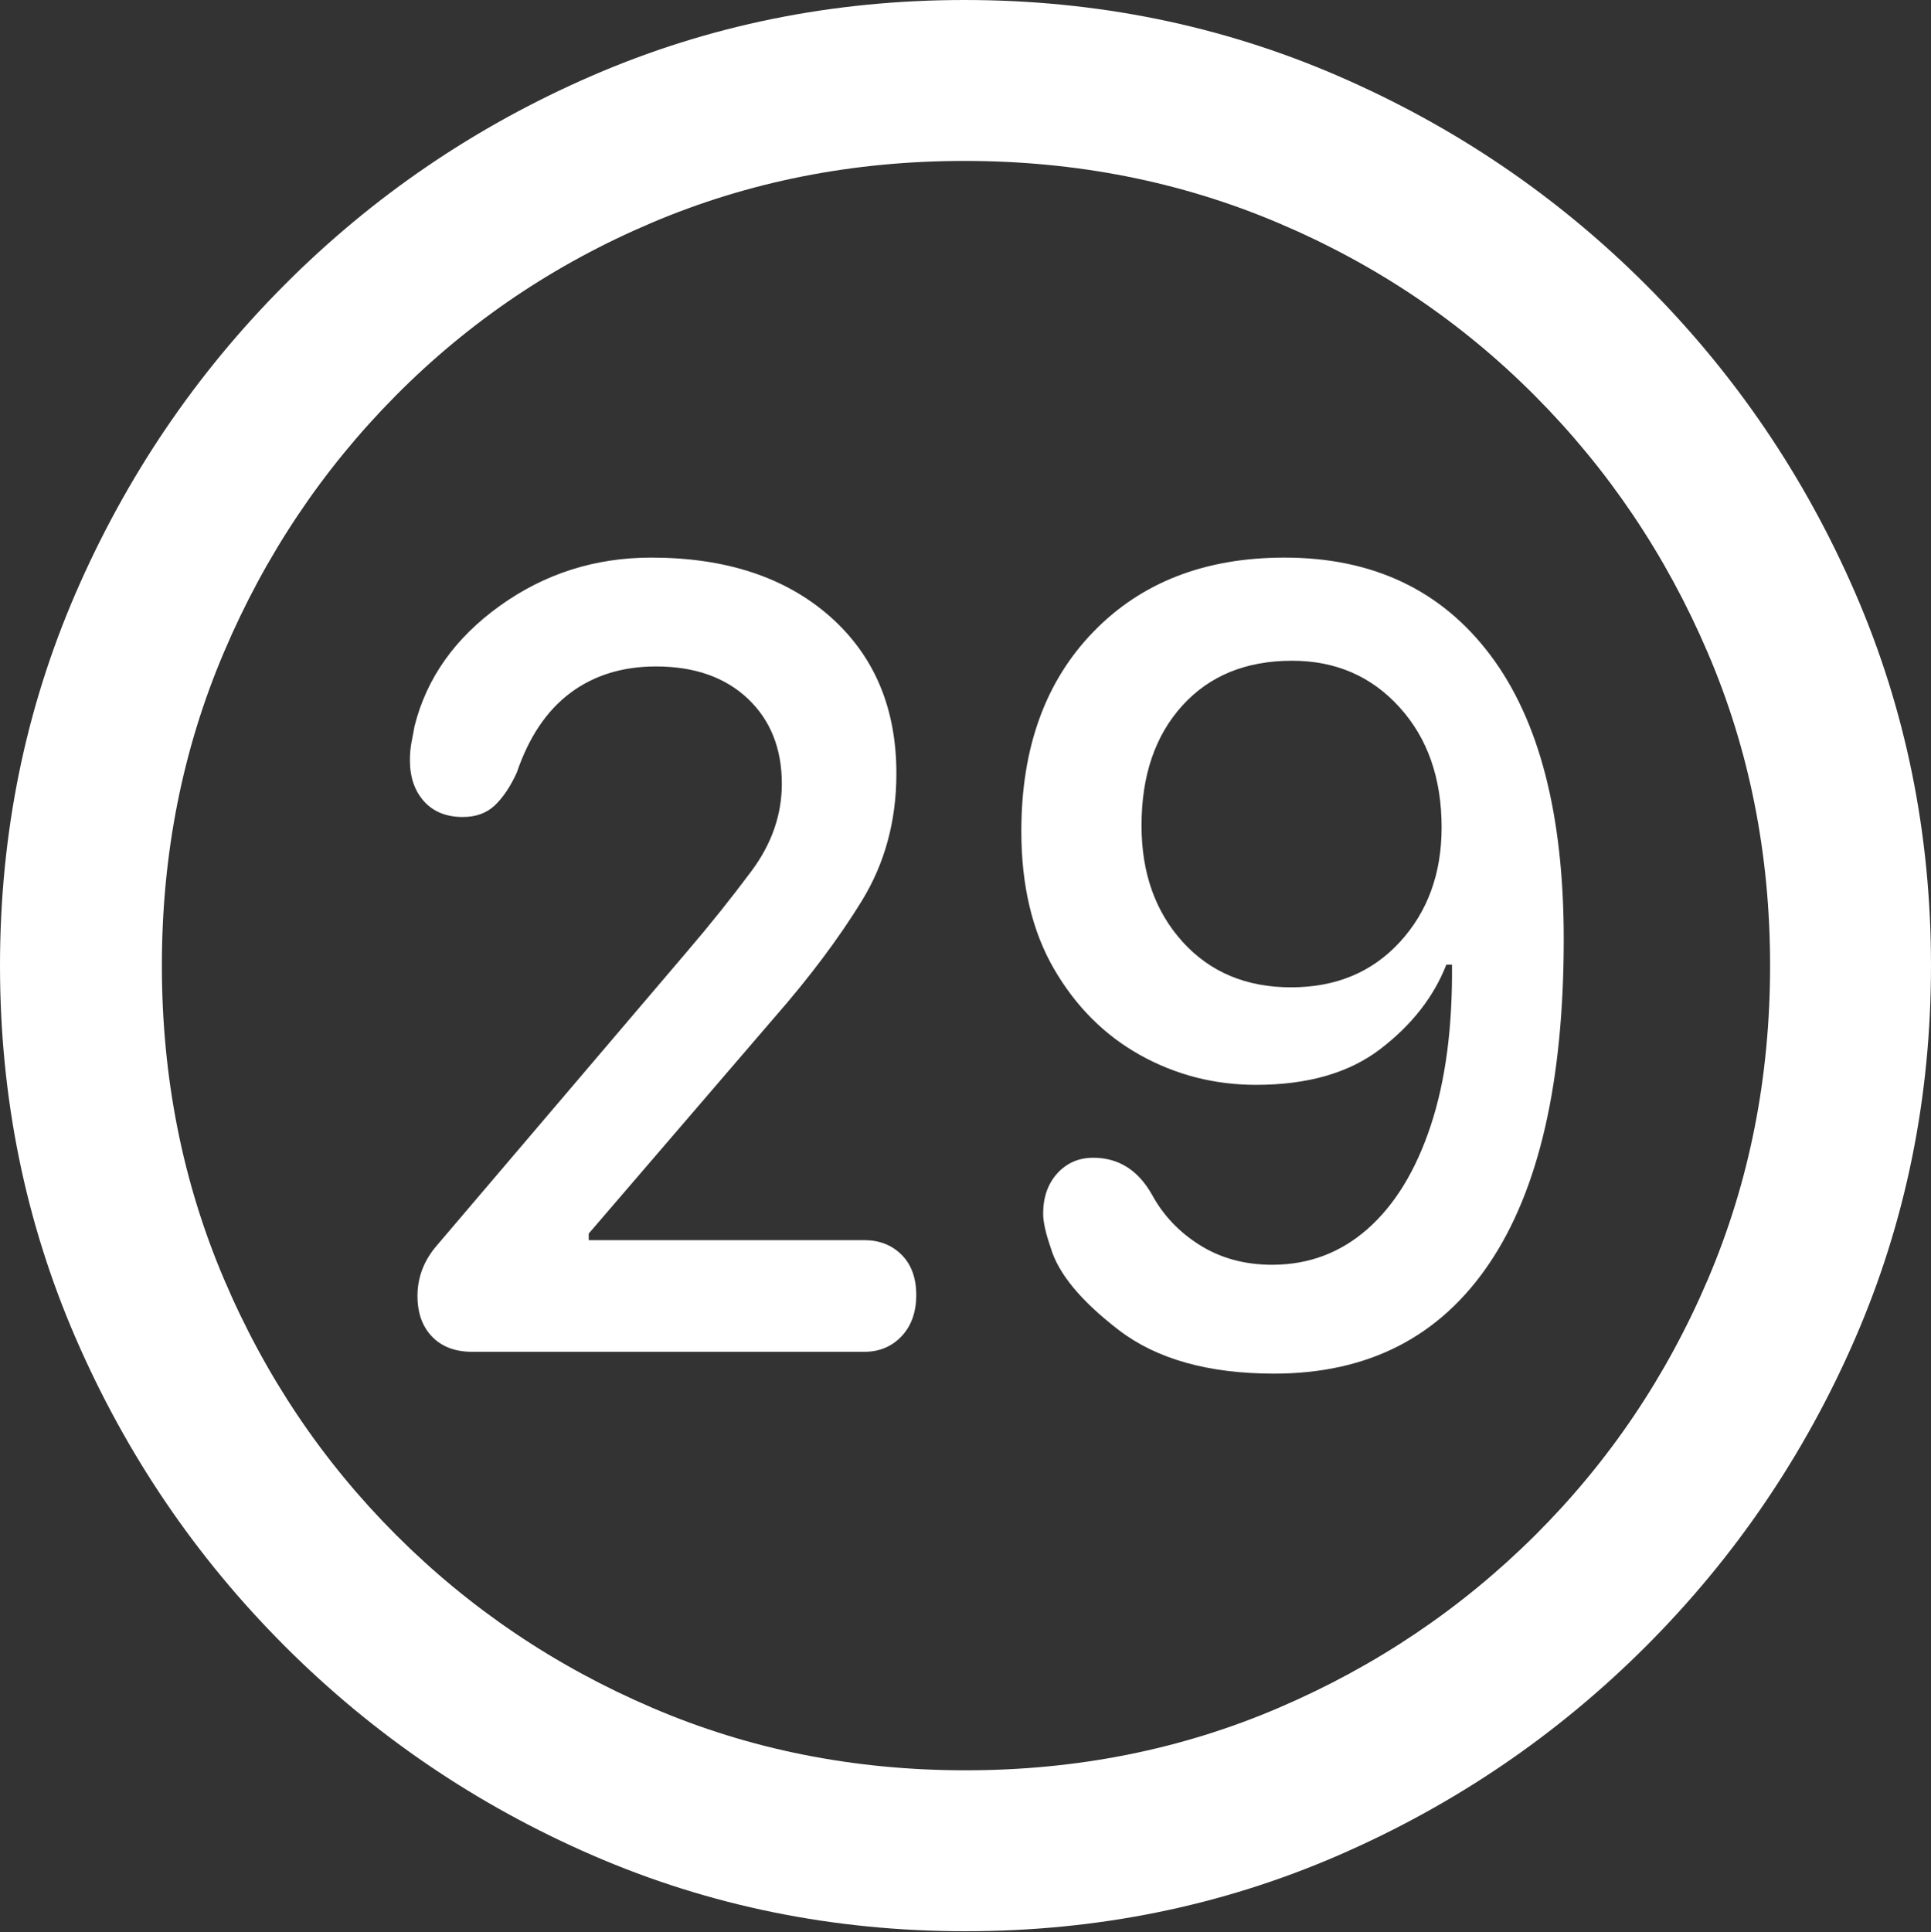 <?xml version="1.0" encoding="UTF-8"?>
<!--Generator: Apple Native CoreSVG 175.5-->
<!DOCTYPE svg
PUBLIC "-//W3C//DTD SVG 1.1//EN"
       "http://www.w3.org/Graphics/SVG/1.1/DTD/svg11.dtd">
<svg version="1.1" xmlns="http://www.w3.org/2000/svg" xmlns:xlink="http://www.w3.org/1999/xlink" width="19.922" height="19.932">
 <rect width="100%" height="100%" fill="#333333" stroke="none"/>
 <g>
  <rect height="19.932" opacity="0" width="19.922" x="0" y="0"/>
  <path d="M9.961 19.922Q12.002 19.922 13.804 19.141Q15.605 18.359 16.982 16.982Q18.359 15.605 19.141 13.804Q19.922 12.002 19.922 9.961Q19.922 7.92 19.141 6.118Q18.359 4.316 16.982 2.939Q15.605 1.562 13.799 0.781Q11.992 0 9.951 0Q7.91 0 6.108 0.781Q4.307 1.562 2.935 2.939Q1.562 4.316 0.781 6.118Q0 7.92 0 9.961Q0 12.002 0.781 13.804Q1.562 15.605 2.939 16.982Q4.316 18.359 6.118 19.141Q7.92 19.922 9.961 19.922ZM9.961 18.262Q8.232 18.262 6.729 17.617Q5.225 16.973 4.087 15.835Q2.949 14.697 2.31 13.193Q1.67 11.69 1.67 9.961Q1.67 8.232 2.31 6.729Q2.949 5.225 4.082 4.082Q5.215 2.939 6.719 2.3Q8.223 1.66 9.951 1.66Q11.68 1.66 13.188 2.3Q14.697 2.939 15.835 4.082Q16.973 5.225 17.617 6.729Q18.262 8.232 18.262 9.961Q18.262 11.69 17.622 13.193Q16.982 14.697 15.84 15.835Q14.697 16.973 13.193 17.617Q11.69 18.262 9.961 18.262Z" fill="#ffffff"/>
  <path d="M4.873 13.945L8.916 13.945Q9.15 13.945 9.302 13.784Q9.453 13.623 9.453 13.359Q9.453 13.096 9.302 12.944Q9.15 12.793 8.916 12.793L6.074 12.793L6.074 12.725L7.988 10.498Q8.535 9.873 8.892 9.292Q9.248 8.711 9.248 7.979Q9.248 6.963 8.56 6.357Q7.871 5.752 6.719 5.752Q5.85 5.752 5.156 6.25Q4.463 6.748 4.277 7.49Q4.258 7.588 4.243 7.671Q4.229 7.754 4.229 7.842Q4.229 8.105 4.375 8.267Q4.521 8.428 4.775 8.428Q4.98 8.428 5.107 8.306Q5.234 8.184 5.332 7.969Q5.518 7.422 5.884 7.148Q6.25 6.875 6.768 6.875Q7.363 6.875 7.715 7.207Q8.066 7.539 8.066 8.086Q8.066 8.564 7.754 8.984Q7.441 9.404 7.09 9.814L4.512 12.842Q4.307 13.076 4.307 13.369Q4.307 13.633 4.458 13.789Q4.609 13.945 4.873 13.945ZM13.145 14.17Q14.6 14.17 15.366 13.032Q16.133 11.895 16.133 9.688Q16.133 7.764 15.376 6.758Q14.619 5.752 13.252 5.752Q12.021 5.752 11.279 6.519Q10.537 7.285 10.537 8.574Q10.537 9.414 10.874 9.995Q11.211 10.576 11.763 10.884Q12.315 11.191 12.959 11.191Q13.76 11.191 14.243 10.82Q14.727 10.449 14.922 9.951L14.98 9.951Q14.99 10.918 14.761 11.611Q14.531 12.305 14.111 12.676Q13.691 13.047 13.125 13.047Q12.705 13.047 12.383 12.847Q12.06 12.646 11.885 12.324Q11.67 11.943 11.279 11.943Q11.055 11.943 10.908 12.104Q10.762 12.266 10.762 12.52Q10.762 12.646 10.84 12.871Q10.957 13.271 11.543 13.721Q12.129 14.17 13.145 14.17ZM13.32 10.185Q12.627 10.185 12.202 9.717Q11.777 9.248 11.777 8.516Q11.777 7.744 12.197 7.28Q12.617 6.816 13.33 6.816Q14.004 6.816 14.438 7.295Q14.873 7.773 14.873 8.535Q14.873 9.248 14.443 9.717Q14.014 10.185 13.32 10.185Z" fill="#ffffff"/>
 </g>
</svg>
